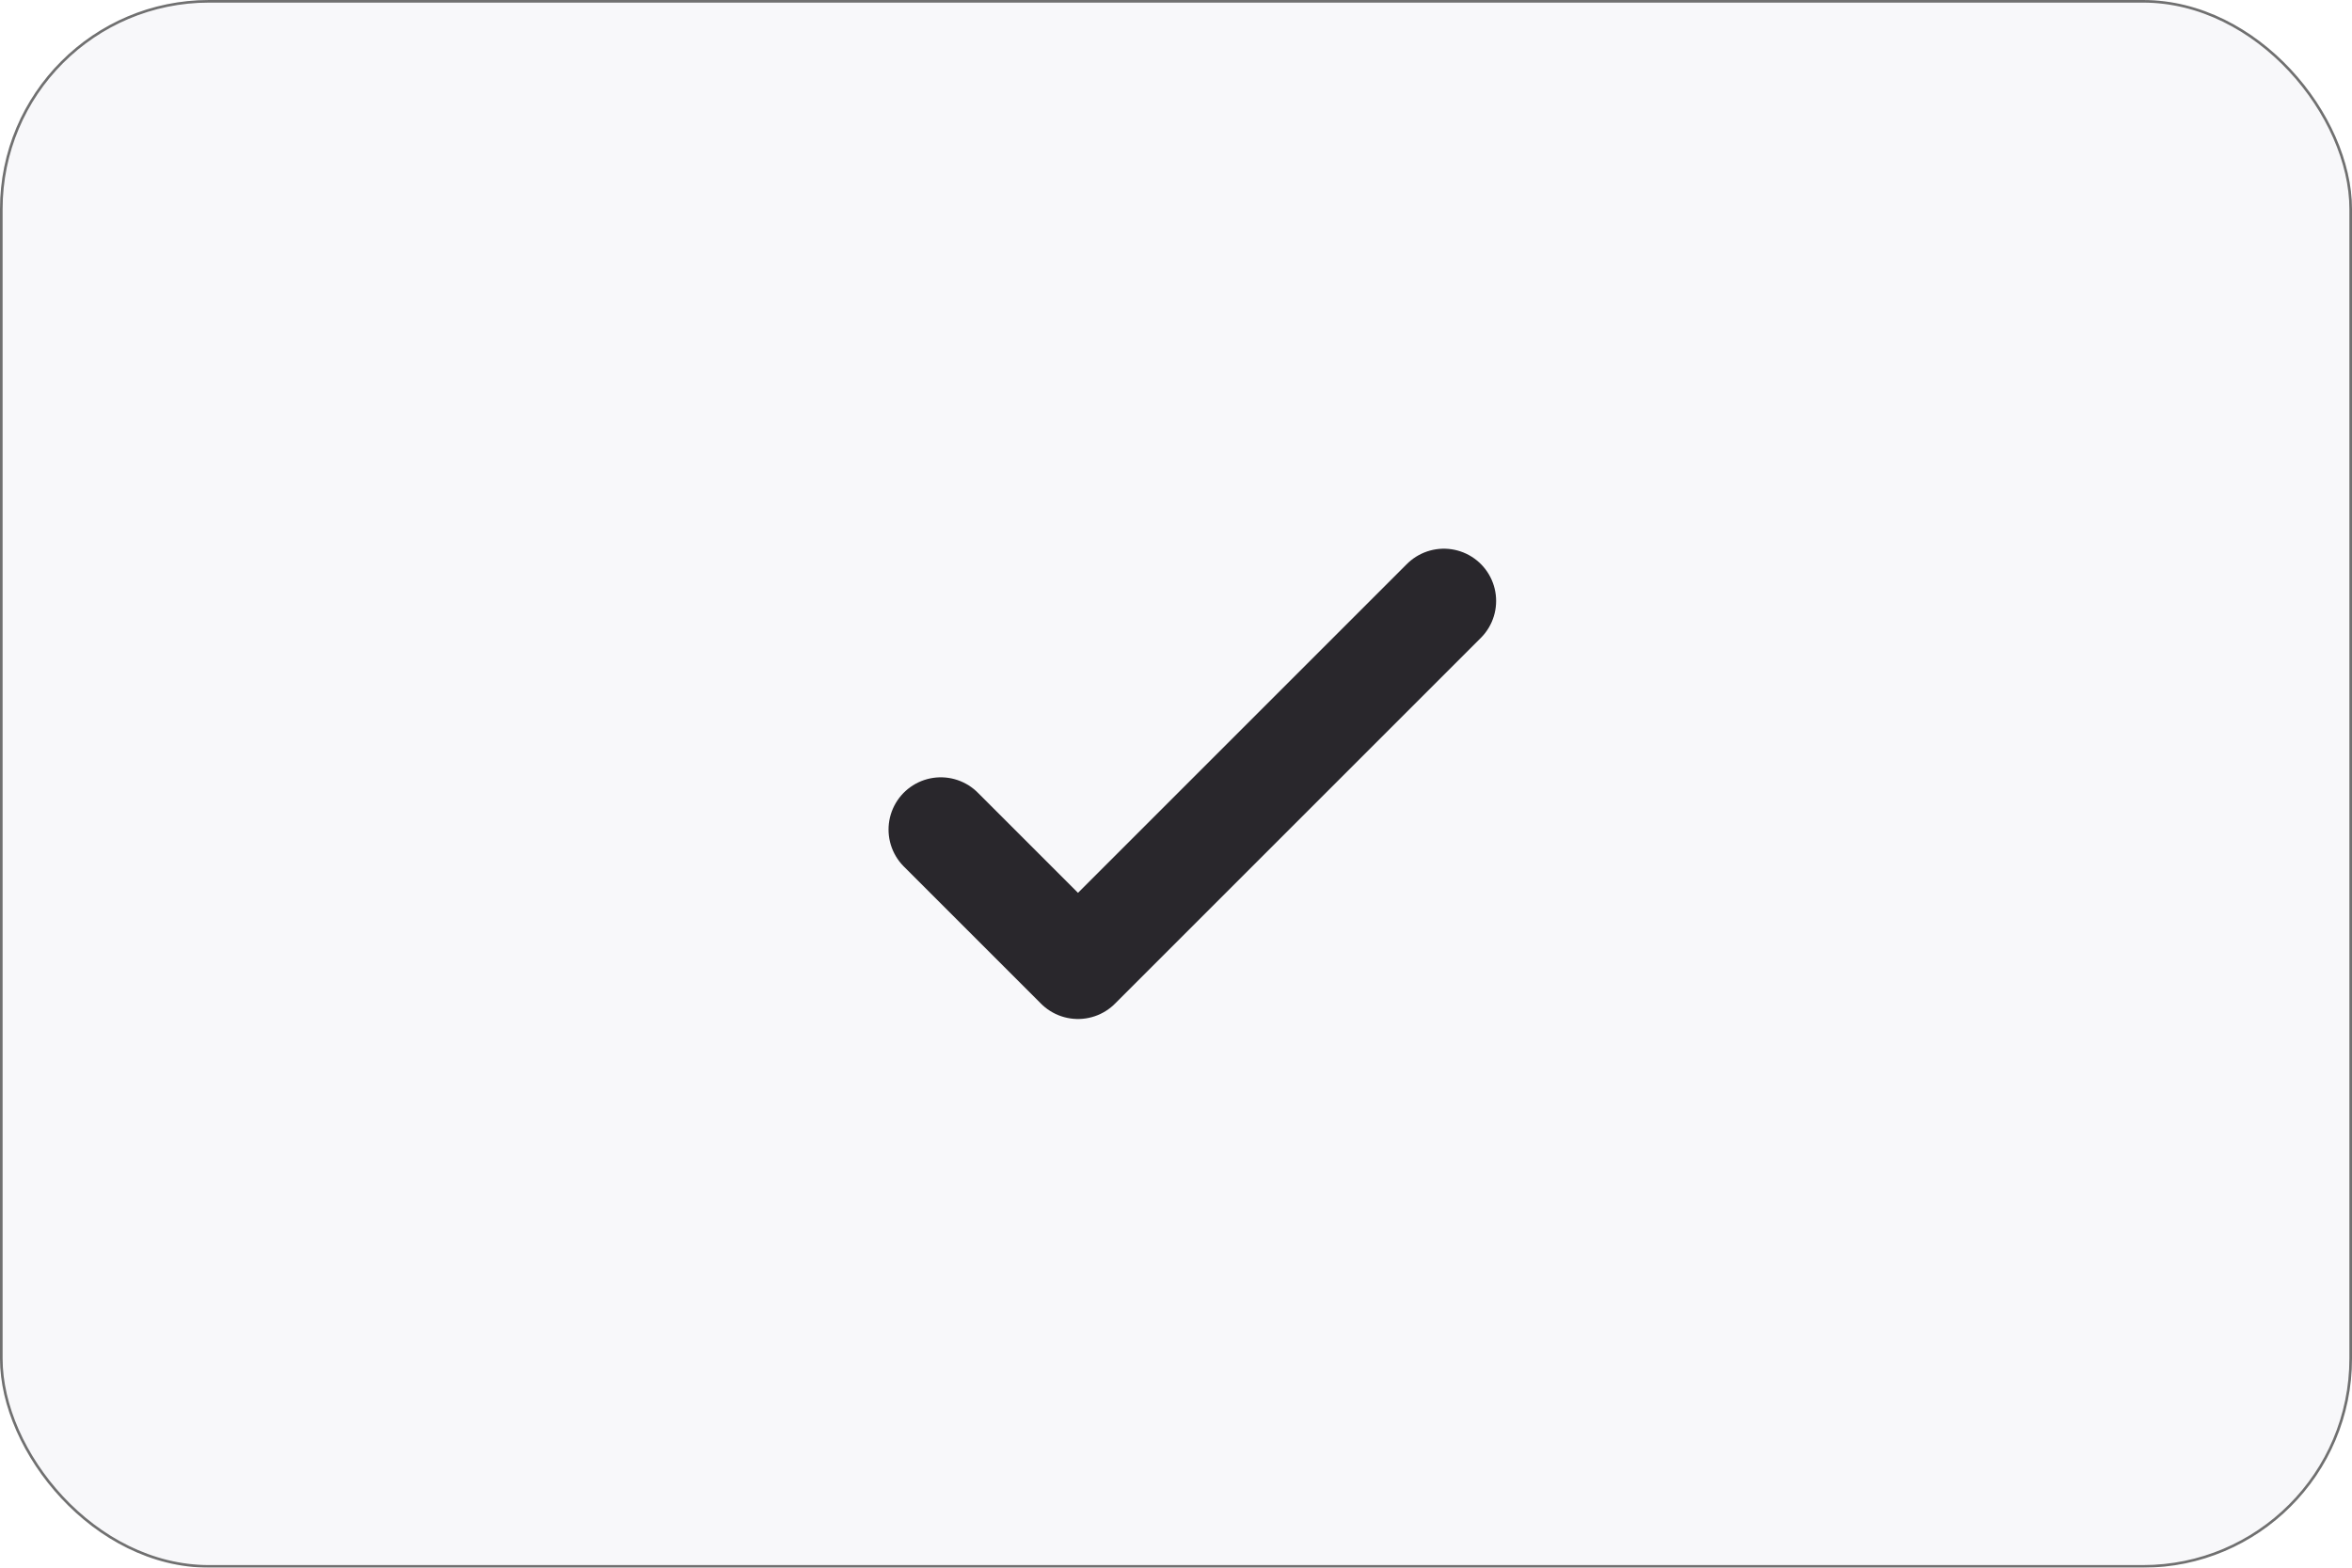 <svg width="90" height="60" viewBox="0 0 90 60" fill="none" xmlns="http://www.w3.org/2000/svg">
<g filter="url(#filter0_b_288_711)">
<rect width="90" height="60" rx="8" fill="#F2F3F7" fill-opacity="0.5"/>
<rect x="0.05" y="0.05" width="89.9" height="59.9" rx="7.95" stroke="#707070" stroke-width="0.1"/>
</g>
<path d="M36 31.75L41.25 37L55.25 23" stroke="#29272C" stroke-width="4" stroke-linecap="round" stroke-linejoin="round"/>
<defs>
<filter id="filter0_b_288_711" x="-4" y="-4" width="98" height="68" filterUnits="userSpaceOnUse" color-interpolation-filters="sRGB">
<feFlood flood-opacity="0" result="BackgroundImageFix"/>
<feGaussianBlur in="BackgroundImageFix" stdDeviation="2"/>
<feComposite in2="SourceAlpha" operator="in" result="effect1_backgroundBlur_288_711"/>
<feBlend mode="normal" in="SourceGraphic" in2="effect1_backgroundBlur_288_711" result="shape"/>
</filter>
</defs>
</svg>
